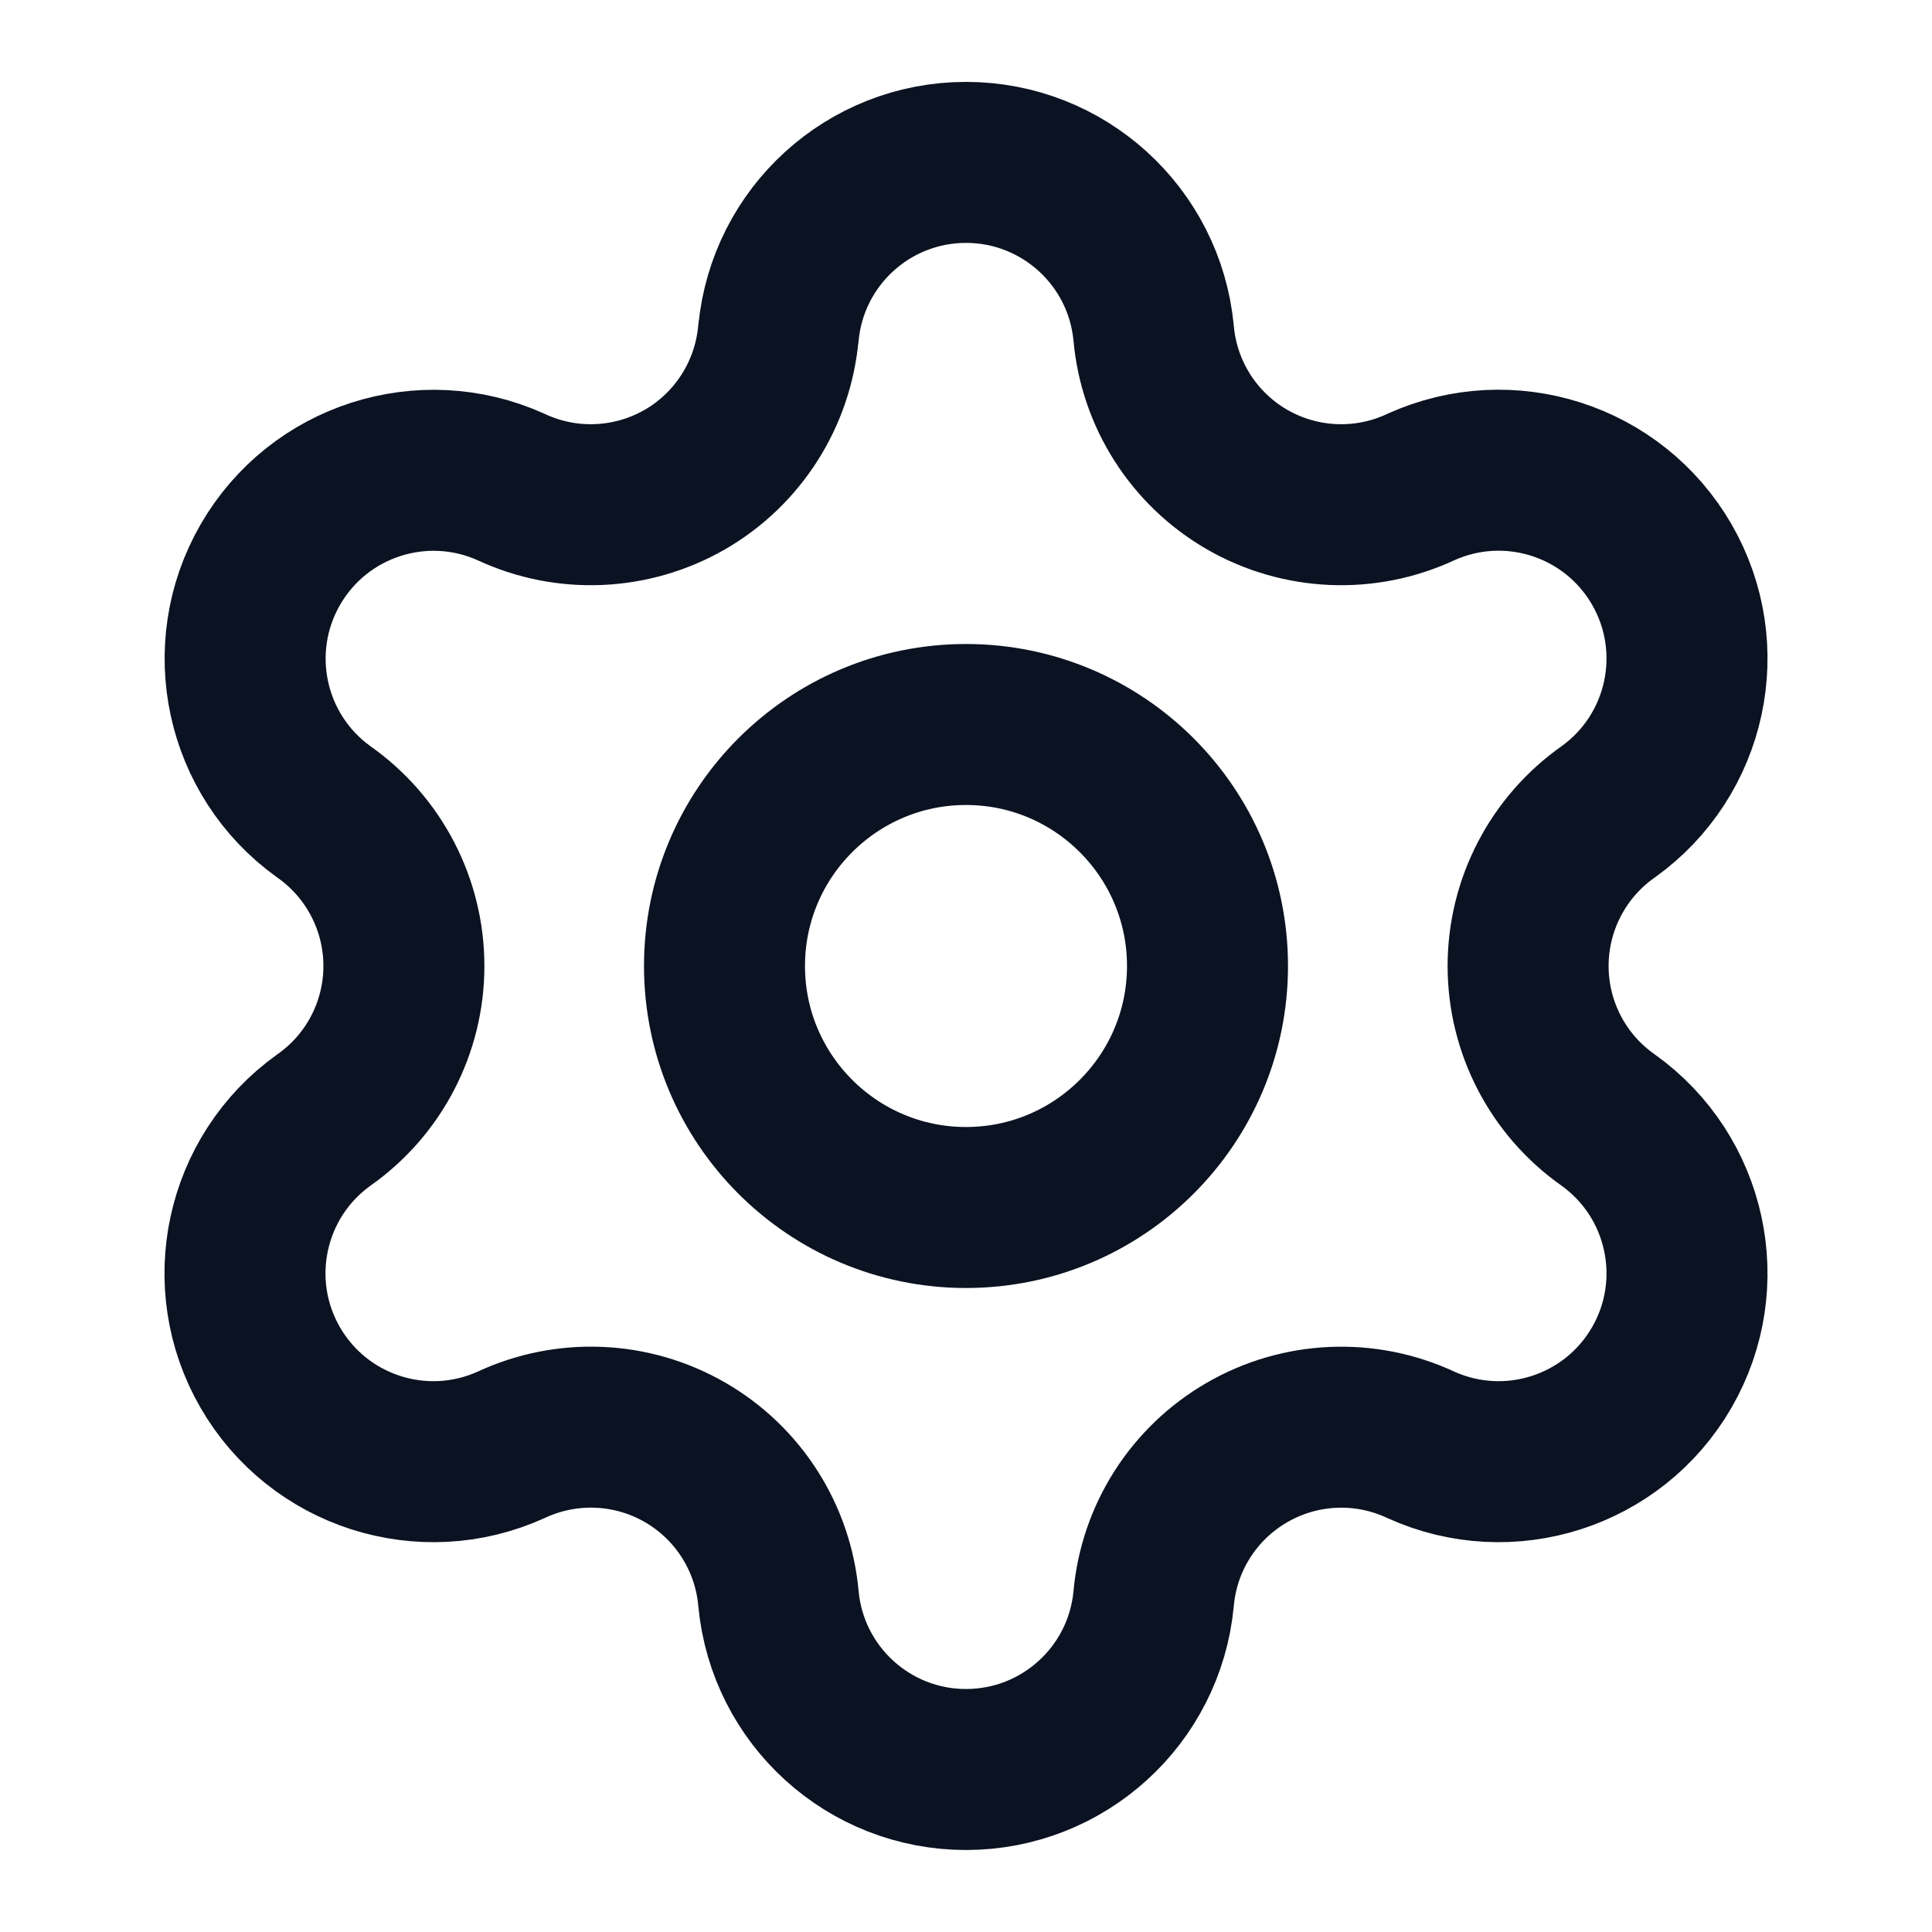 <svg width="18" height="18" viewBox="0 0 18 18" fill="none" xmlns="http://www.w3.org/2000/svg">
<path d="M7.253 3.102C7.339 2.201 8.095 1.513 9 1.513C9.905 1.513 10.662 2.201 10.748 3.102C10.798 3.672 11.123 4.182 11.619 4.468C12.114 4.753 12.718 4.78 13.237 4.538C14.059 4.165 15.03 4.476 15.482 5.258C15.934 6.04 15.718 7.037 14.984 7.563C14.516 7.892 14.237 8.428 14.237 9C14.237 9.572 14.516 10.108 14.984 10.436C15.718 10.962 15.934 11.959 15.482 12.741C15.03 13.523 14.059 13.834 13.237 13.461C12.718 13.219 12.114 13.246 11.619 13.532C11.123 13.818 10.798 14.327 10.748 14.897C10.662 15.798 9.905 16.486 9 16.486C8.095 16.486 7.339 15.798 7.253 14.897C7.203 14.327 6.878 13.817 6.382 13.531C5.886 13.245 5.282 13.219 4.763 13.461C3.941 13.834 2.97 13.523 2.518 12.741C2.066 11.959 2.282 10.962 3.016 10.436C3.484 10.108 3.763 9.572 3.763 9C3.763 8.428 3.484 7.892 3.016 7.563C2.283 7.037 2.068 6.041 2.519 5.26C2.97 4.478 3.941 4.166 4.763 4.538C5.281 4.78 5.885 4.753 6.381 4.468C6.876 4.182 7.201 3.672 7.252 3.102" stroke="#0B1221" stroke-width="1.5" stroke-linecap="round" stroke-linejoin="round"/>
<path d="M9 6.75C7.758 6.75 6.75 7.758 6.75 9C6.75 10.242 7.758 11.25 9 11.25C10.242 11.25 11.25 10.242 11.25 9C11.25 7.758 10.242 6.75 9 6.75" stroke="#0B1221" stroke-width="1.5" stroke-linecap="round" stroke-linejoin="round"/>
</svg>
